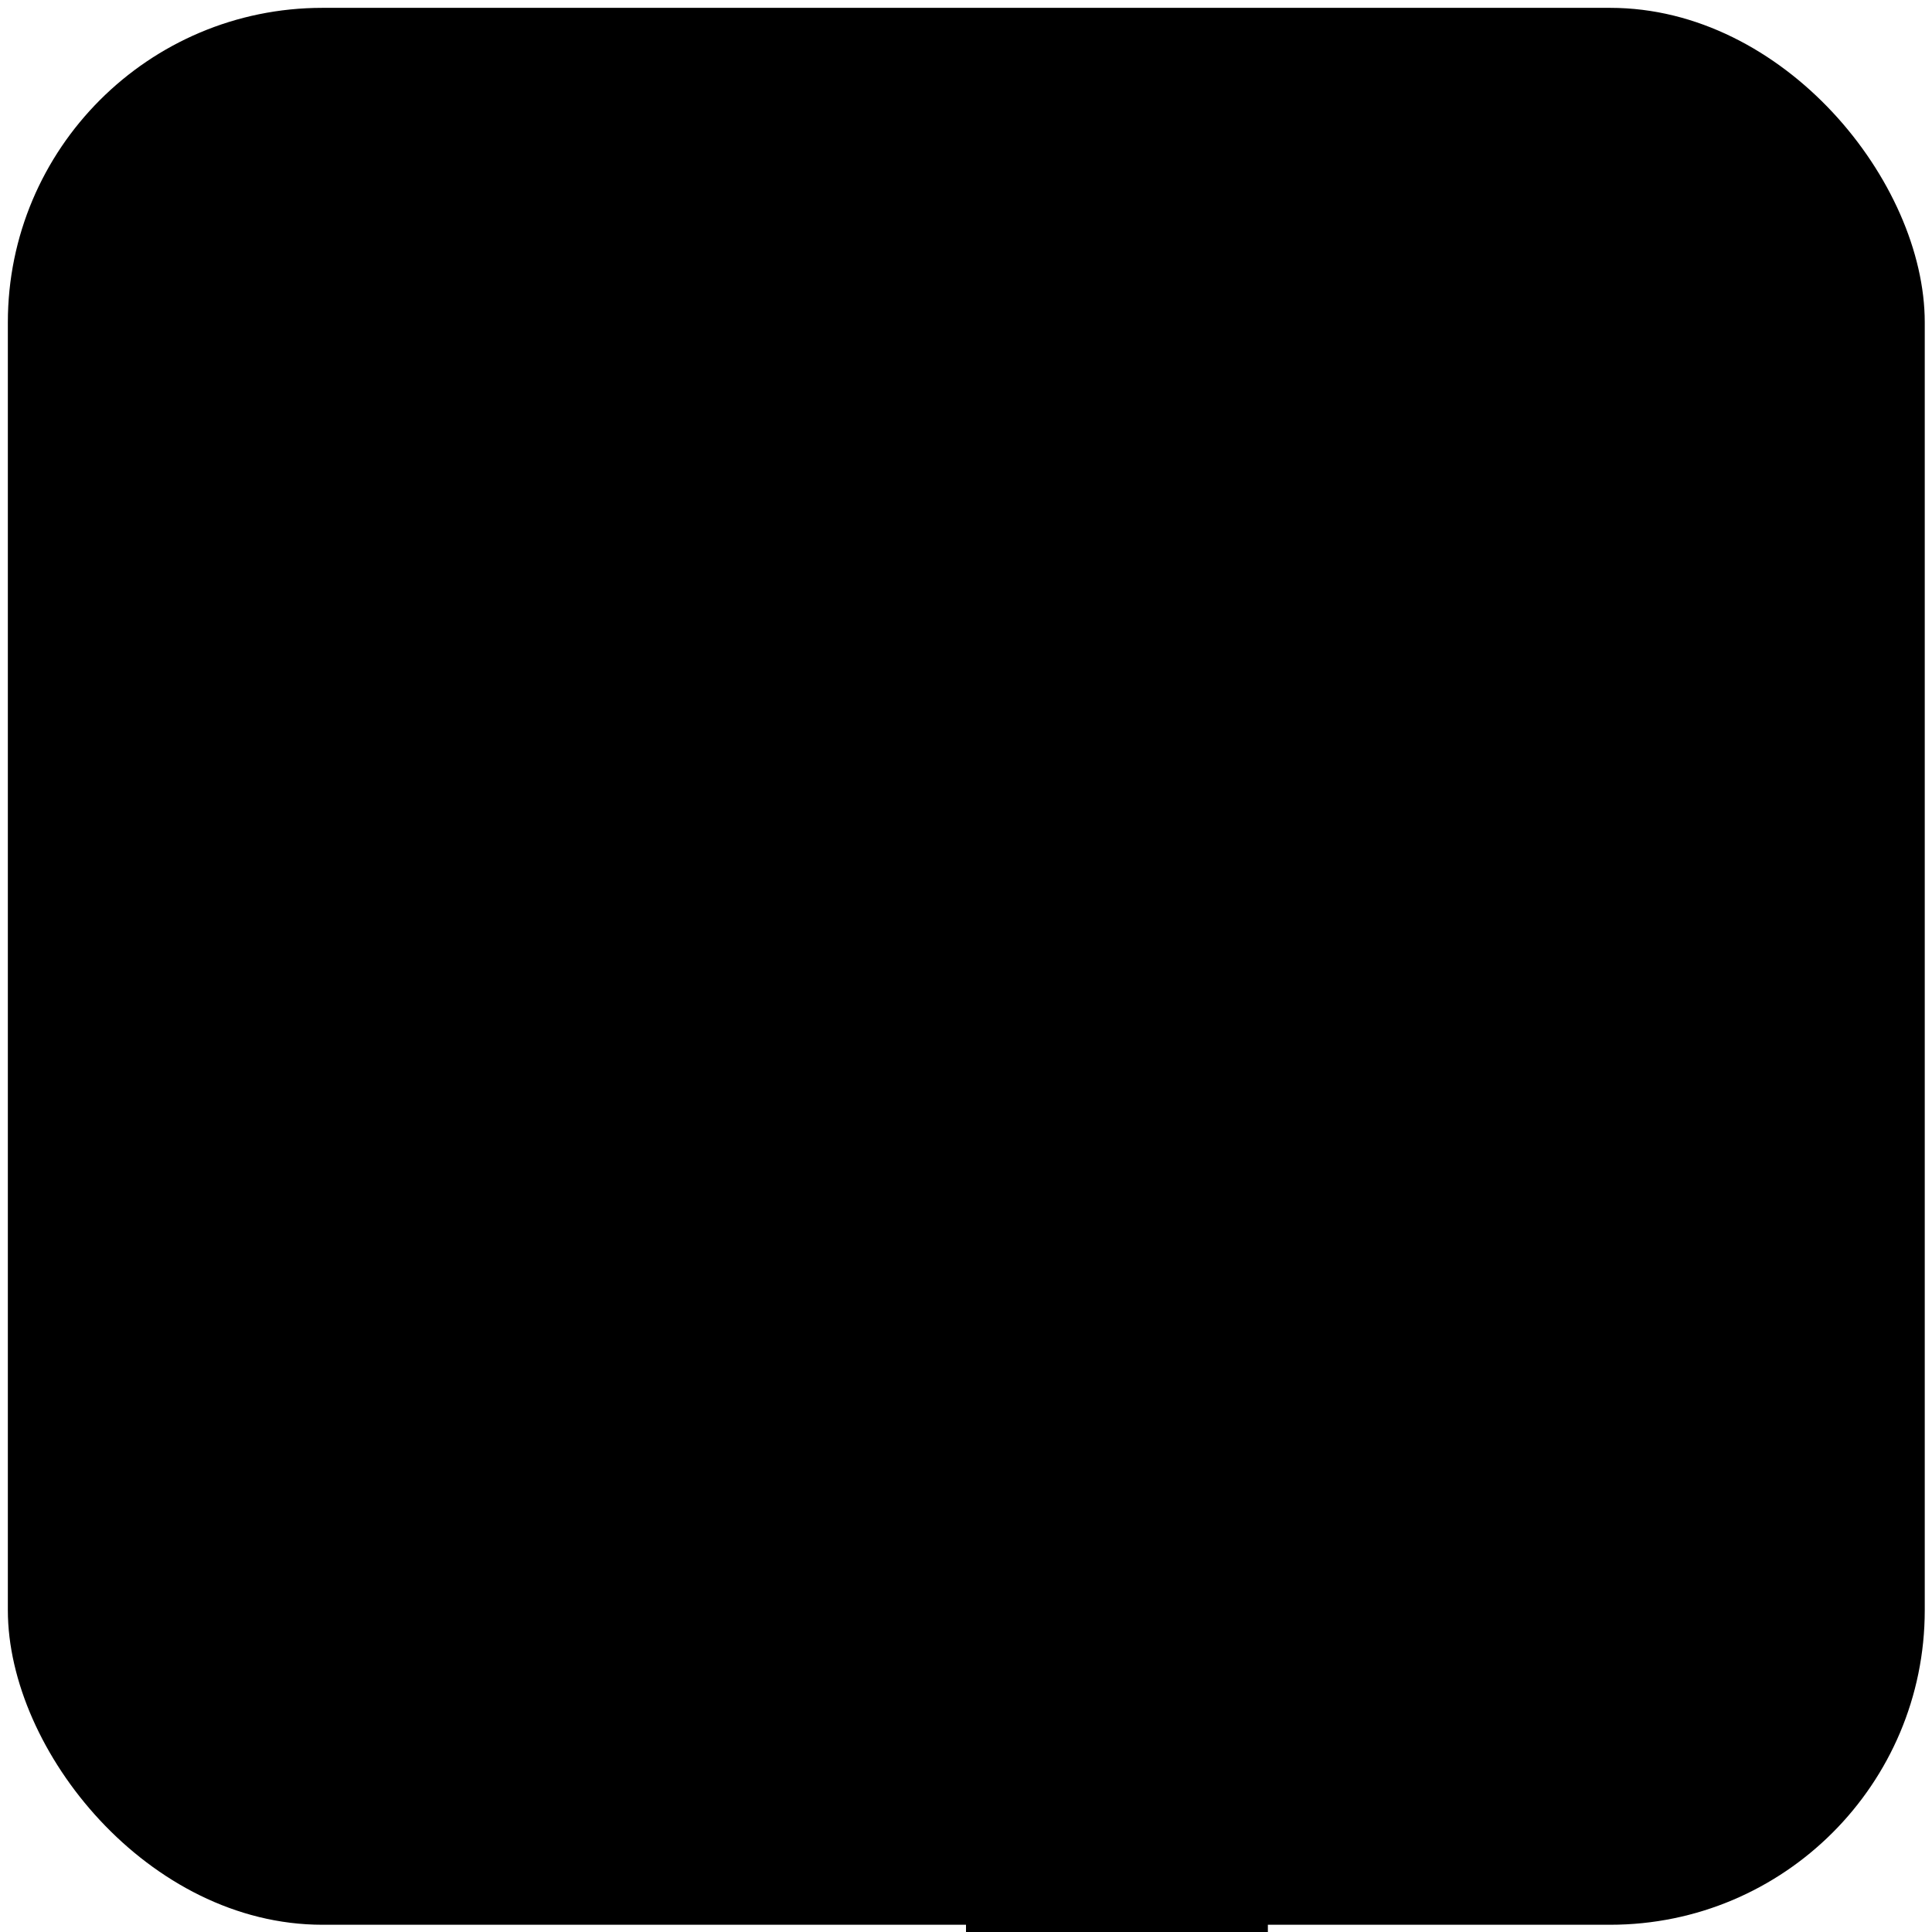 <svg xmlns="http://www.w3.org/2000/svg" viewBox="0 0 32 32"><rect class="box" x="0.13" y="0.13" width="31.75" height="31.75" rx="5.21" ry="5.21"/><path class="f" d="M22,11h4V6H22a6.27,6.27,0,0,0-6,6.5V15H12v5h4V32h5V20h5V15H21V12.45C21,11.59,21.53,11,22,11Z"/></svg>
